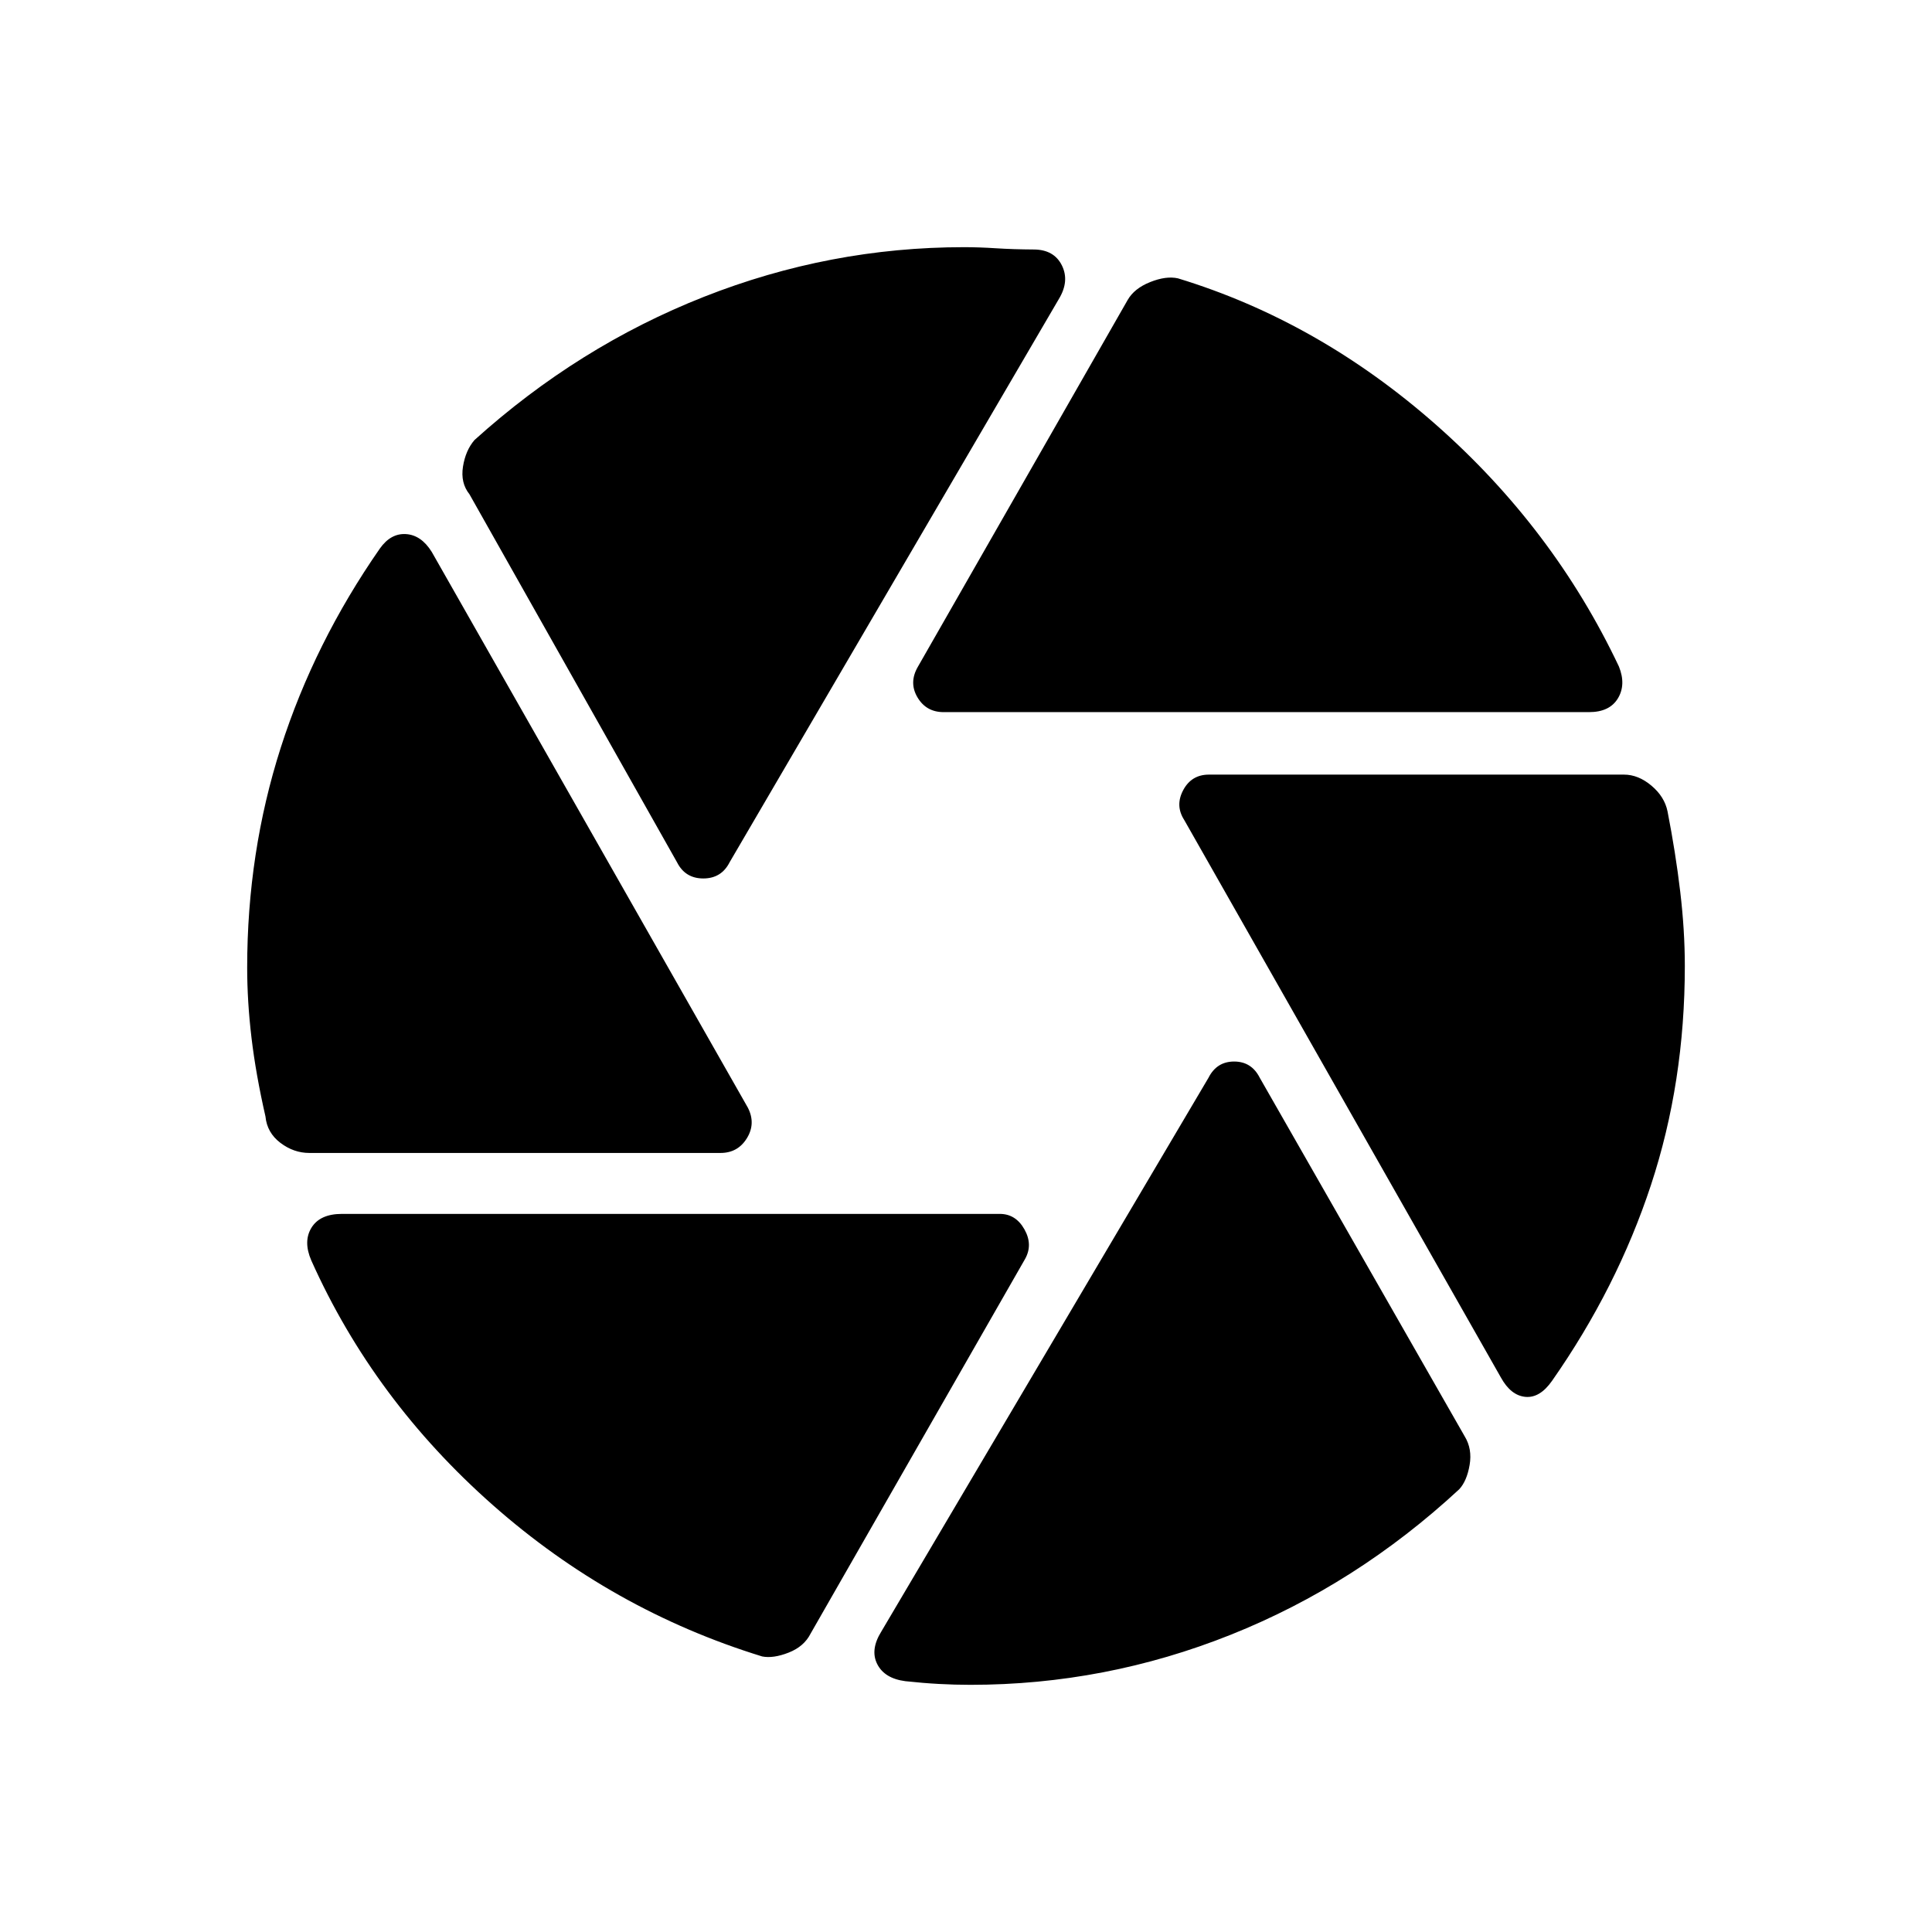 <svg xmlns="http://www.w3.org/2000/svg" height="40" viewBox="0 -960 960 960" width="40"><path d="M468.87-606.15q-8.64 0-12.99-7.35t.22-15.21l104.21-182.2q3.27-5.76 11.18-8.92 7.91-3.17 13.83-1.86 69.83 21.28 128.23 72.75 58.39 51.47 90.89 120.15 3.61 8.99-.52 15.82-4.14 6.82-14.32 6.82H468.87Zm-132.46 74.61L233.27-714.41q-4.5-5.63-3.22-13.71 1.28-8.07 5.72-13.23 51.55-46.53 114.05-71.18 62.5-24.65 129.21-24.65 7.52 0 15.99.55 8.47.54 18.71.6 10.01.07 13.91 7.89 3.9 7.83-1.52 16.75L362.54-531.54q-4.07 8.04-13.07 8.04t-13.06-8.04ZM153.76-387.1q-7.82 0-14.45-5.04-6.63-5.04-7.4-13.08-4.79-20.98-6.94-39.09-2.15-18.1-2.15-34.87 0-57.22 16.69-109.34 16.69-52.12 49.26-98.94 5.41-7.64 12.98-7.15 7.57.49 12.78 8.85l157.05 276.11q4.06 7.86-.44 15.2-4.5 7.35-13.14 7.35H153.76Zm224.96 250.18q-74.75-23.02-133.89-75.26-59.14-52.24-90.14-121.49-4.13-9.51.1-16.33 4.24-6.82 15.13-6.82h326.86q7.93 0 12.25 7.68 4.33 7.68.26 14.82l-106.5 186.03q-3.26 6.47-10.92 9.46-7.65 3-13.15 1.91Zm103.54 14.1q-7.88 0-15.8-.44-7.93-.43-16.59-1.37-10.34-1.34-13.97-8.47-3.62-7.13 2.01-16.18l162.6-275.21q4.07-8.04 12.72-8.04t12.72 8.04L727.8-246.28q3.82 6.27 2.44 14.24-1.37 7.96-5.16 12.05-51.14 47.37-113.48 72.27-62.33 24.9-129.34 24.9Zm263.52-152.72L588.41-552.6q-4.58-7.14-.46-14.82 4.11-7.68 12.76-7.68h206.25q7.1 0 13.62 5.48t8.01 12.8q4.03 20.63 6.31 39.92 2.28 19.3 2.28 36.9 0 57.82-16.84 108.88-16.84 51.07-49.11 97.21-6.09 8.71-13.31 8-7.23-.71-12.14-9.63Z"/></svg>